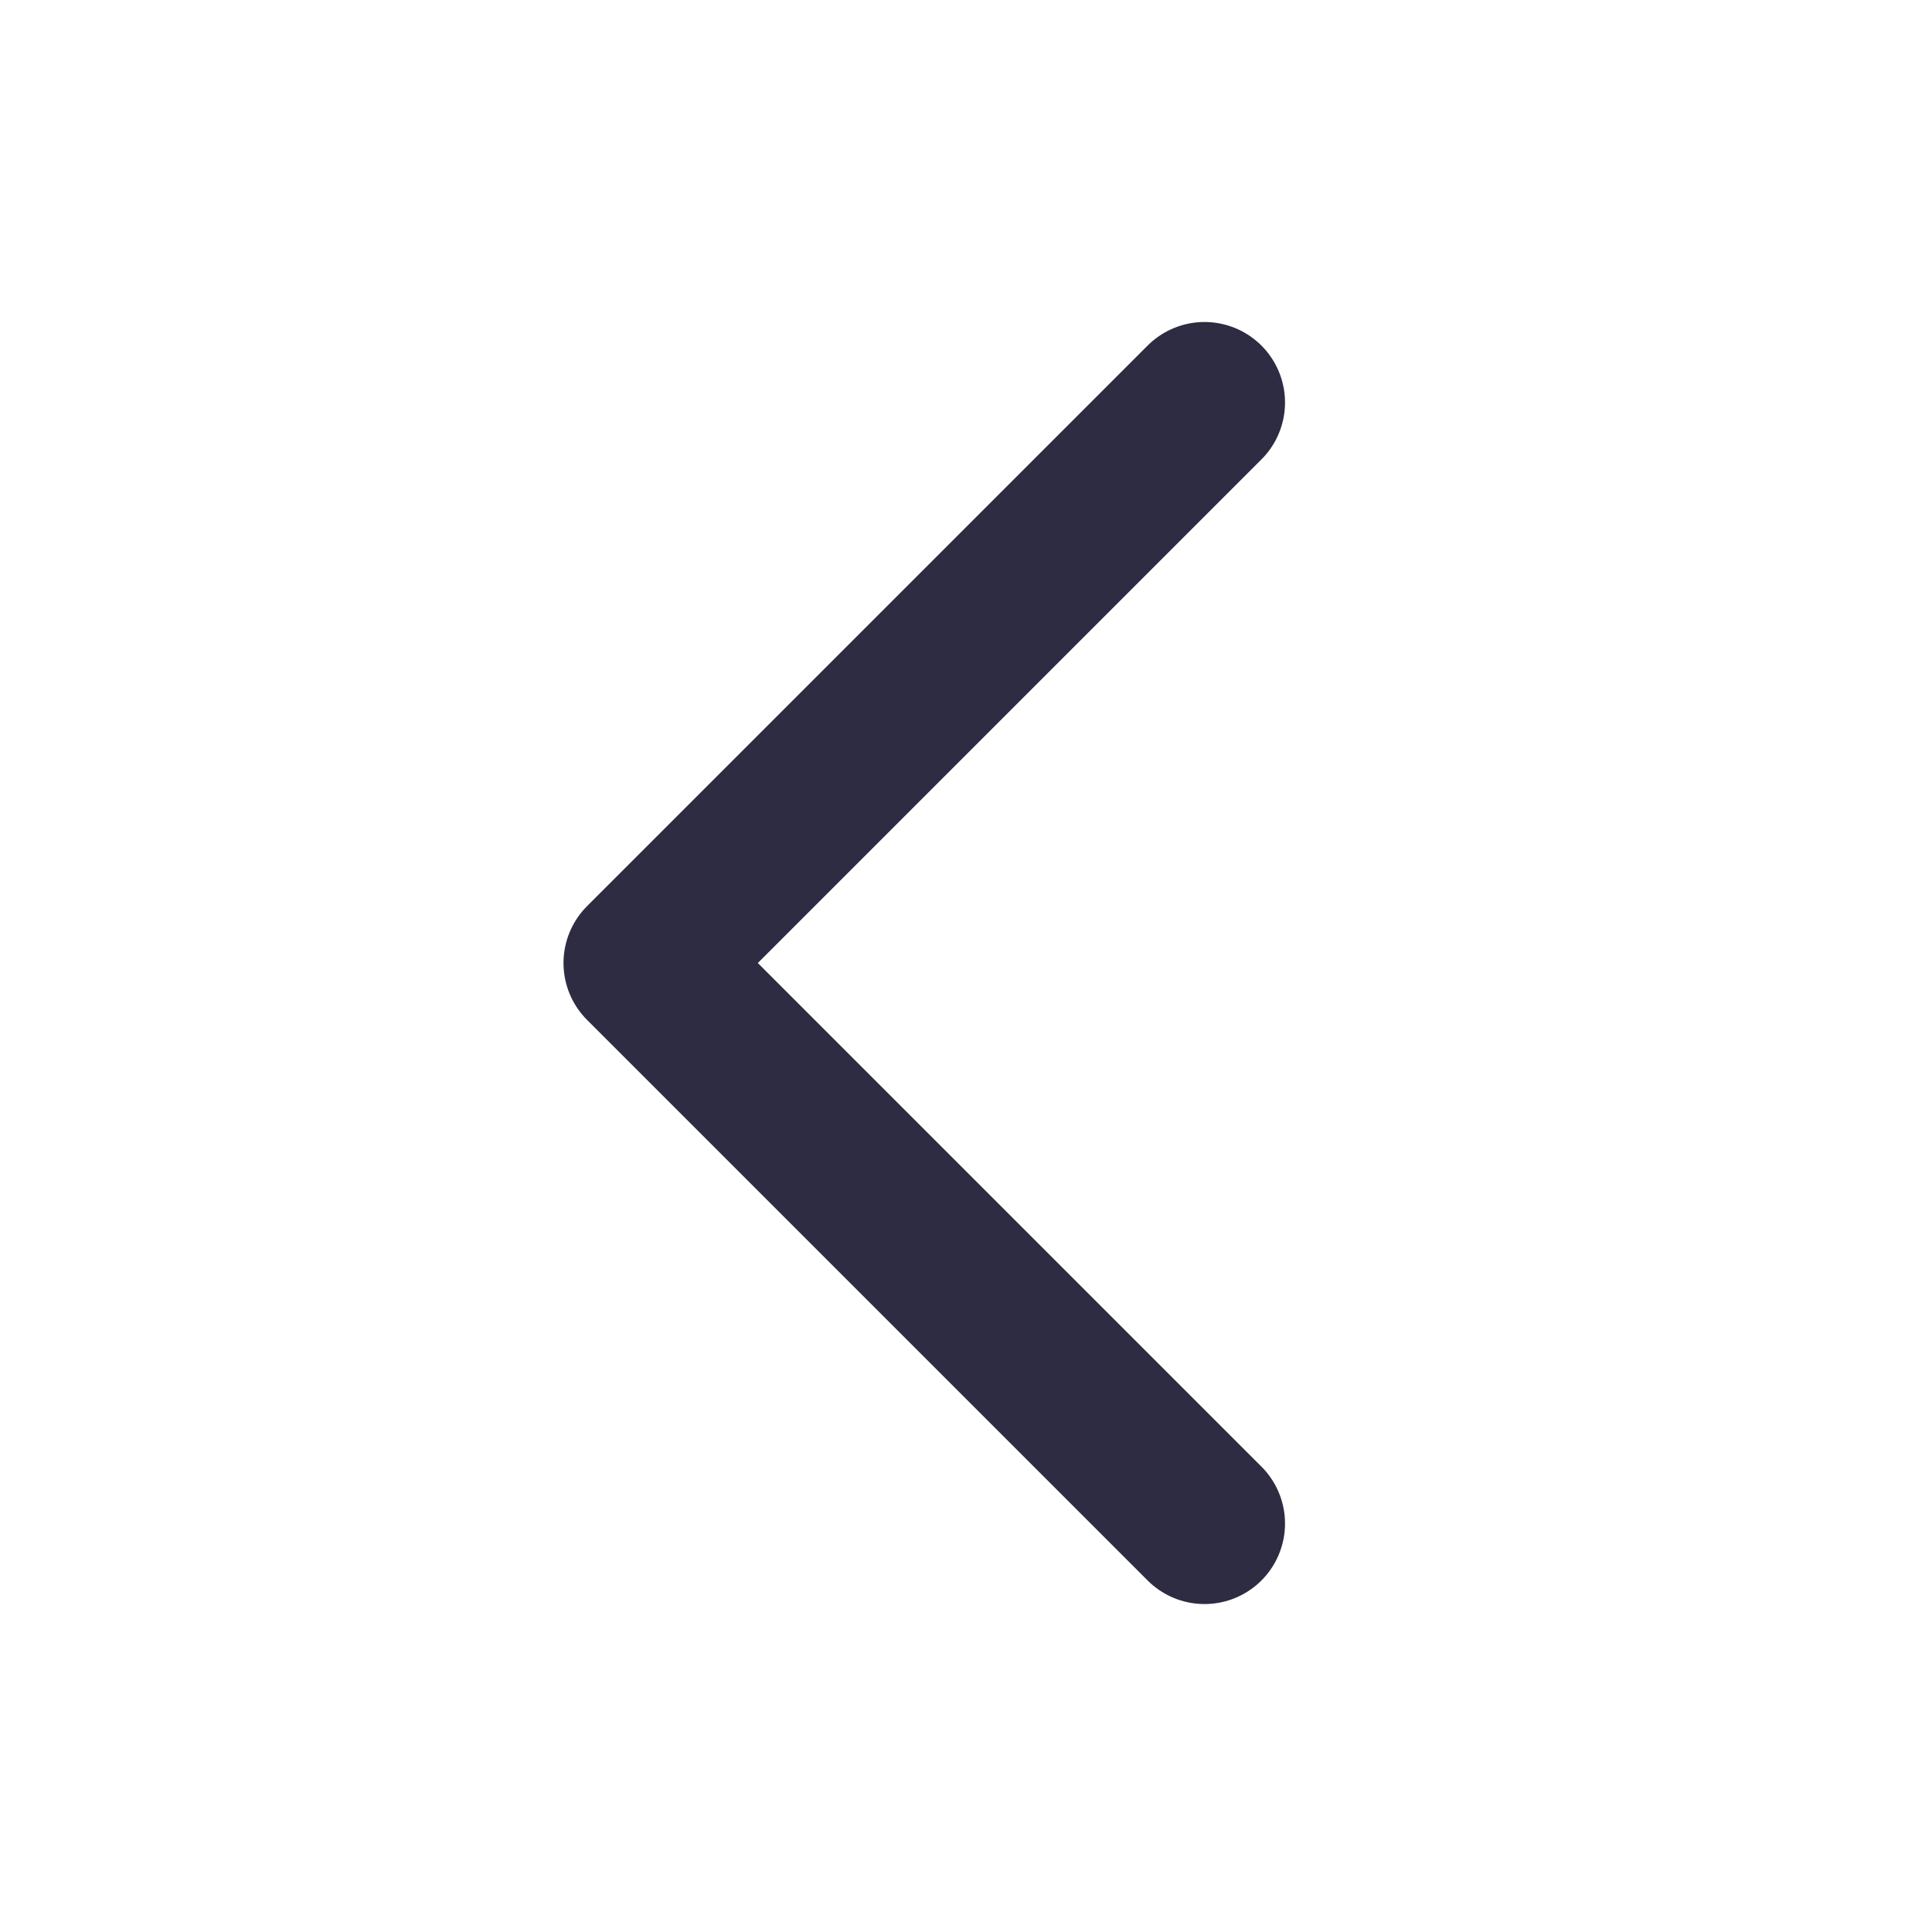 <svg width="24" height="24" viewBox="0 0 24 24" fill="none" xmlns="http://www.w3.org/2000/svg">
<path d="M14.963 5L8 11.963L14.963 18.926" stroke="#2D2C42" stroke-width="2" stroke-linecap="round" stroke-linejoin="round"/>
</svg>
